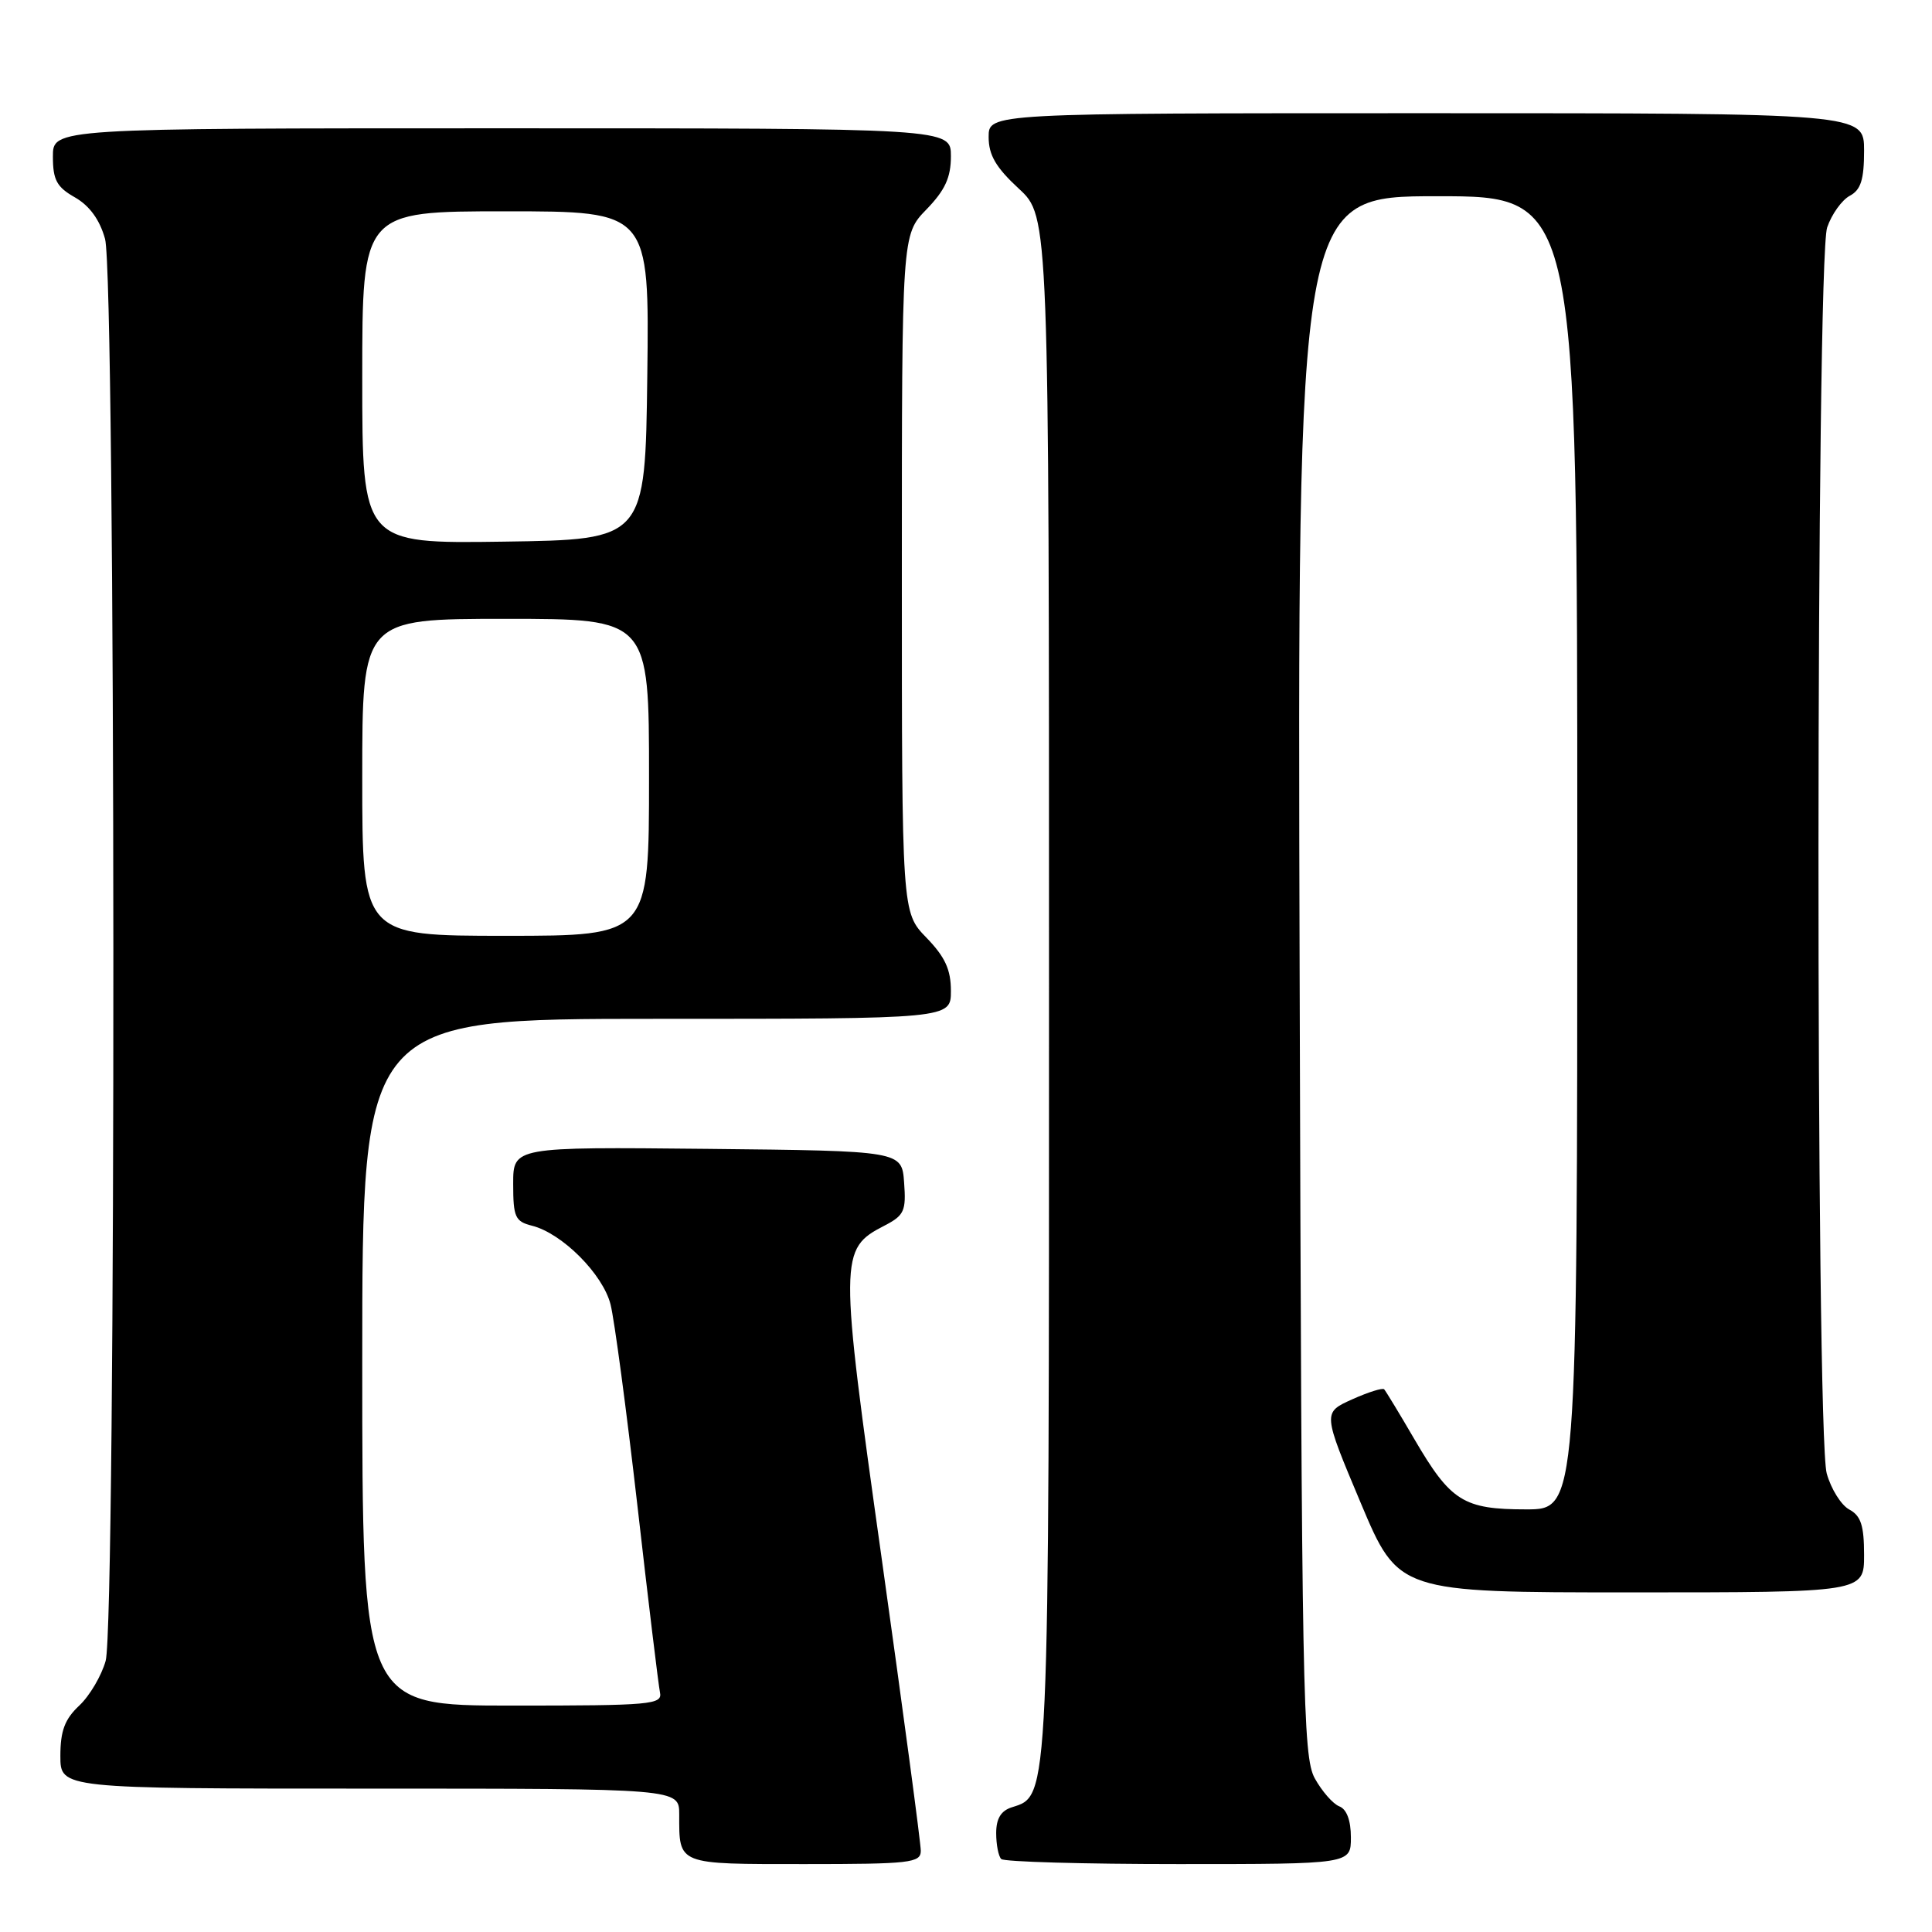 <?xml version="1.0" encoding="UTF-8" standalone="no"?>
<!DOCTYPE svg PUBLIC "-//W3C//DTD SVG 1.1//EN" "http://www.w3.org/Graphics/SVG/1.1/DTD/svg11.dtd" >
<svg xmlns="http://www.w3.org/2000/svg" xmlns:xlink="http://www.w3.org/1999/xlink" version="1.1" viewBox="0 0 256 256">
 <g >
 <path fill="currentColor"
d=" M 122.01 245.25 C 122.02 244.29 119.70 226.99 116.87 206.81 C 111.18 166.34 111.19 165.51 117.20 162.40 C 119.81 161.05 120.08 160.46 119.80 156.70 C 119.50 152.50 119.50 152.50 93.75 152.23 C 68.00 151.97 68.00 151.97 68.00 156.87 C 68.00 161.27 68.26 161.85 70.48 162.41 C 74.48 163.41 79.88 168.82 80.90 172.84 C 81.41 174.85 83.01 186.85 84.46 199.50 C 85.90 212.15 87.25 223.29 87.45 224.25 C 87.79 225.87 86.34 226.00 67.91 226.00 C 48.00 226.00 48.00 226.00 48.00 180.50 C 48.00 135.00 48.00 135.00 87.00 135.00 C 126.00 135.00 126.00 135.00 126.00 131.30 C 126.00 128.48 125.23 126.80 122.75 124.24 C 119.50 120.89 119.50 120.89 119.50 76.00 C 119.50 31.11 119.50 31.11 122.75 27.76 C 125.23 25.20 126.00 23.52 126.00 20.70 C 126.00 17.00 126.00 17.00 66.50 17.00 C 7.00 17.00 7.00 17.00 7.01 20.75 C 7.01 23.85 7.52 24.79 9.94 26.16 C 11.87 27.27 13.22 29.12 13.92 31.66 C 15.34 36.77 15.41 214.98 14.00 220.07 C 13.45 222.04 11.88 224.71 10.50 226.00 C 8.58 227.80 8.00 229.35 8.00 232.67 C 8.00 237.00 8.00 237.00 49.00 237.00 C 90.00 237.00 90.00 237.00 90.00 240.42 C 90.00 247.15 89.63 247.00 106.61 247.00 C 120.60 247.00 122.00 246.84 122.01 245.25 Z  M 179.00 243.47 C 179.00 241.21 178.44 239.72 177.46 239.35 C 176.62 239.02 175.16 237.35 174.21 235.63 C 172.63 232.74 172.48 224.52 172.21 129.25 C 171.91 26.00 171.91 26.00 190.46 26.00 C 209.00 26.00 209.00 26.00 209.00 113.00 C 209.00 200.00 209.00 200.00 202.22 200.00 C 193.91 200.00 192.23 198.94 187.42 190.71 C 185.43 187.29 183.62 184.32 183.41 184.09 C 183.19 183.87 181.28 184.47 179.15 185.43 C 175.27 187.18 175.27 187.18 180.28 199.09 C 185.29 211.00 185.29 211.00 216.15 211.00 C 247.00 211.00 247.00 211.00 247.00 206.04 C 247.00 202.13 246.58 200.85 245.04 200.02 C 243.97 199.45 242.62 197.29 242.05 195.24 C 240.56 189.87 240.61 34.41 242.11 30.13 C 242.71 28.38 244.06 26.50 245.11 25.94 C 246.57 25.16 247.00 23.81 247.00 19.96 C 247.00 15.00 247.00 15.00 189.00 15.00 C 131.00 15.00 131.00 15.00 131.00 18.15 C 131.00 20.55 131.96 22.19 135.00 25.00 C 139.00 28.69 139.00 28.69 139.00 130.38 C 139.00 239.38 139.07 237.89 134.09 239.47 C 132.63 239.93 132.00 240.97 132.00 242.90 C 132.00 244.42 132.30 245.97 132.67 246.33 C 133.03 246.70 143.61 247.00 156.17 247.00 C 179.00 247.00 179.00 247.00 179.00 243.47 Z  M 48.00 103.00 C 48.00 82.00 48.00 82.00 67.00 82.00 C 86.00 82.00 86.00 82.00 86.00 103.00 C 86.00 124.00 86.00 124.00 67.00 124.00 C 48.00 124.00 48.00 124.00 48.00 103.00 Z  M 48.00 50.02 C 48.00 28.00 48.00 28.00 67.02 28.00 C 86.04 28.00 86.04 28.00 85.77 49.75 C 85.50 71.50 85.50 71.50 66.75 71.77 C 48.00 72.04 48.00 72.04 48.00 50.02 Z "/>
</g>
</svg>